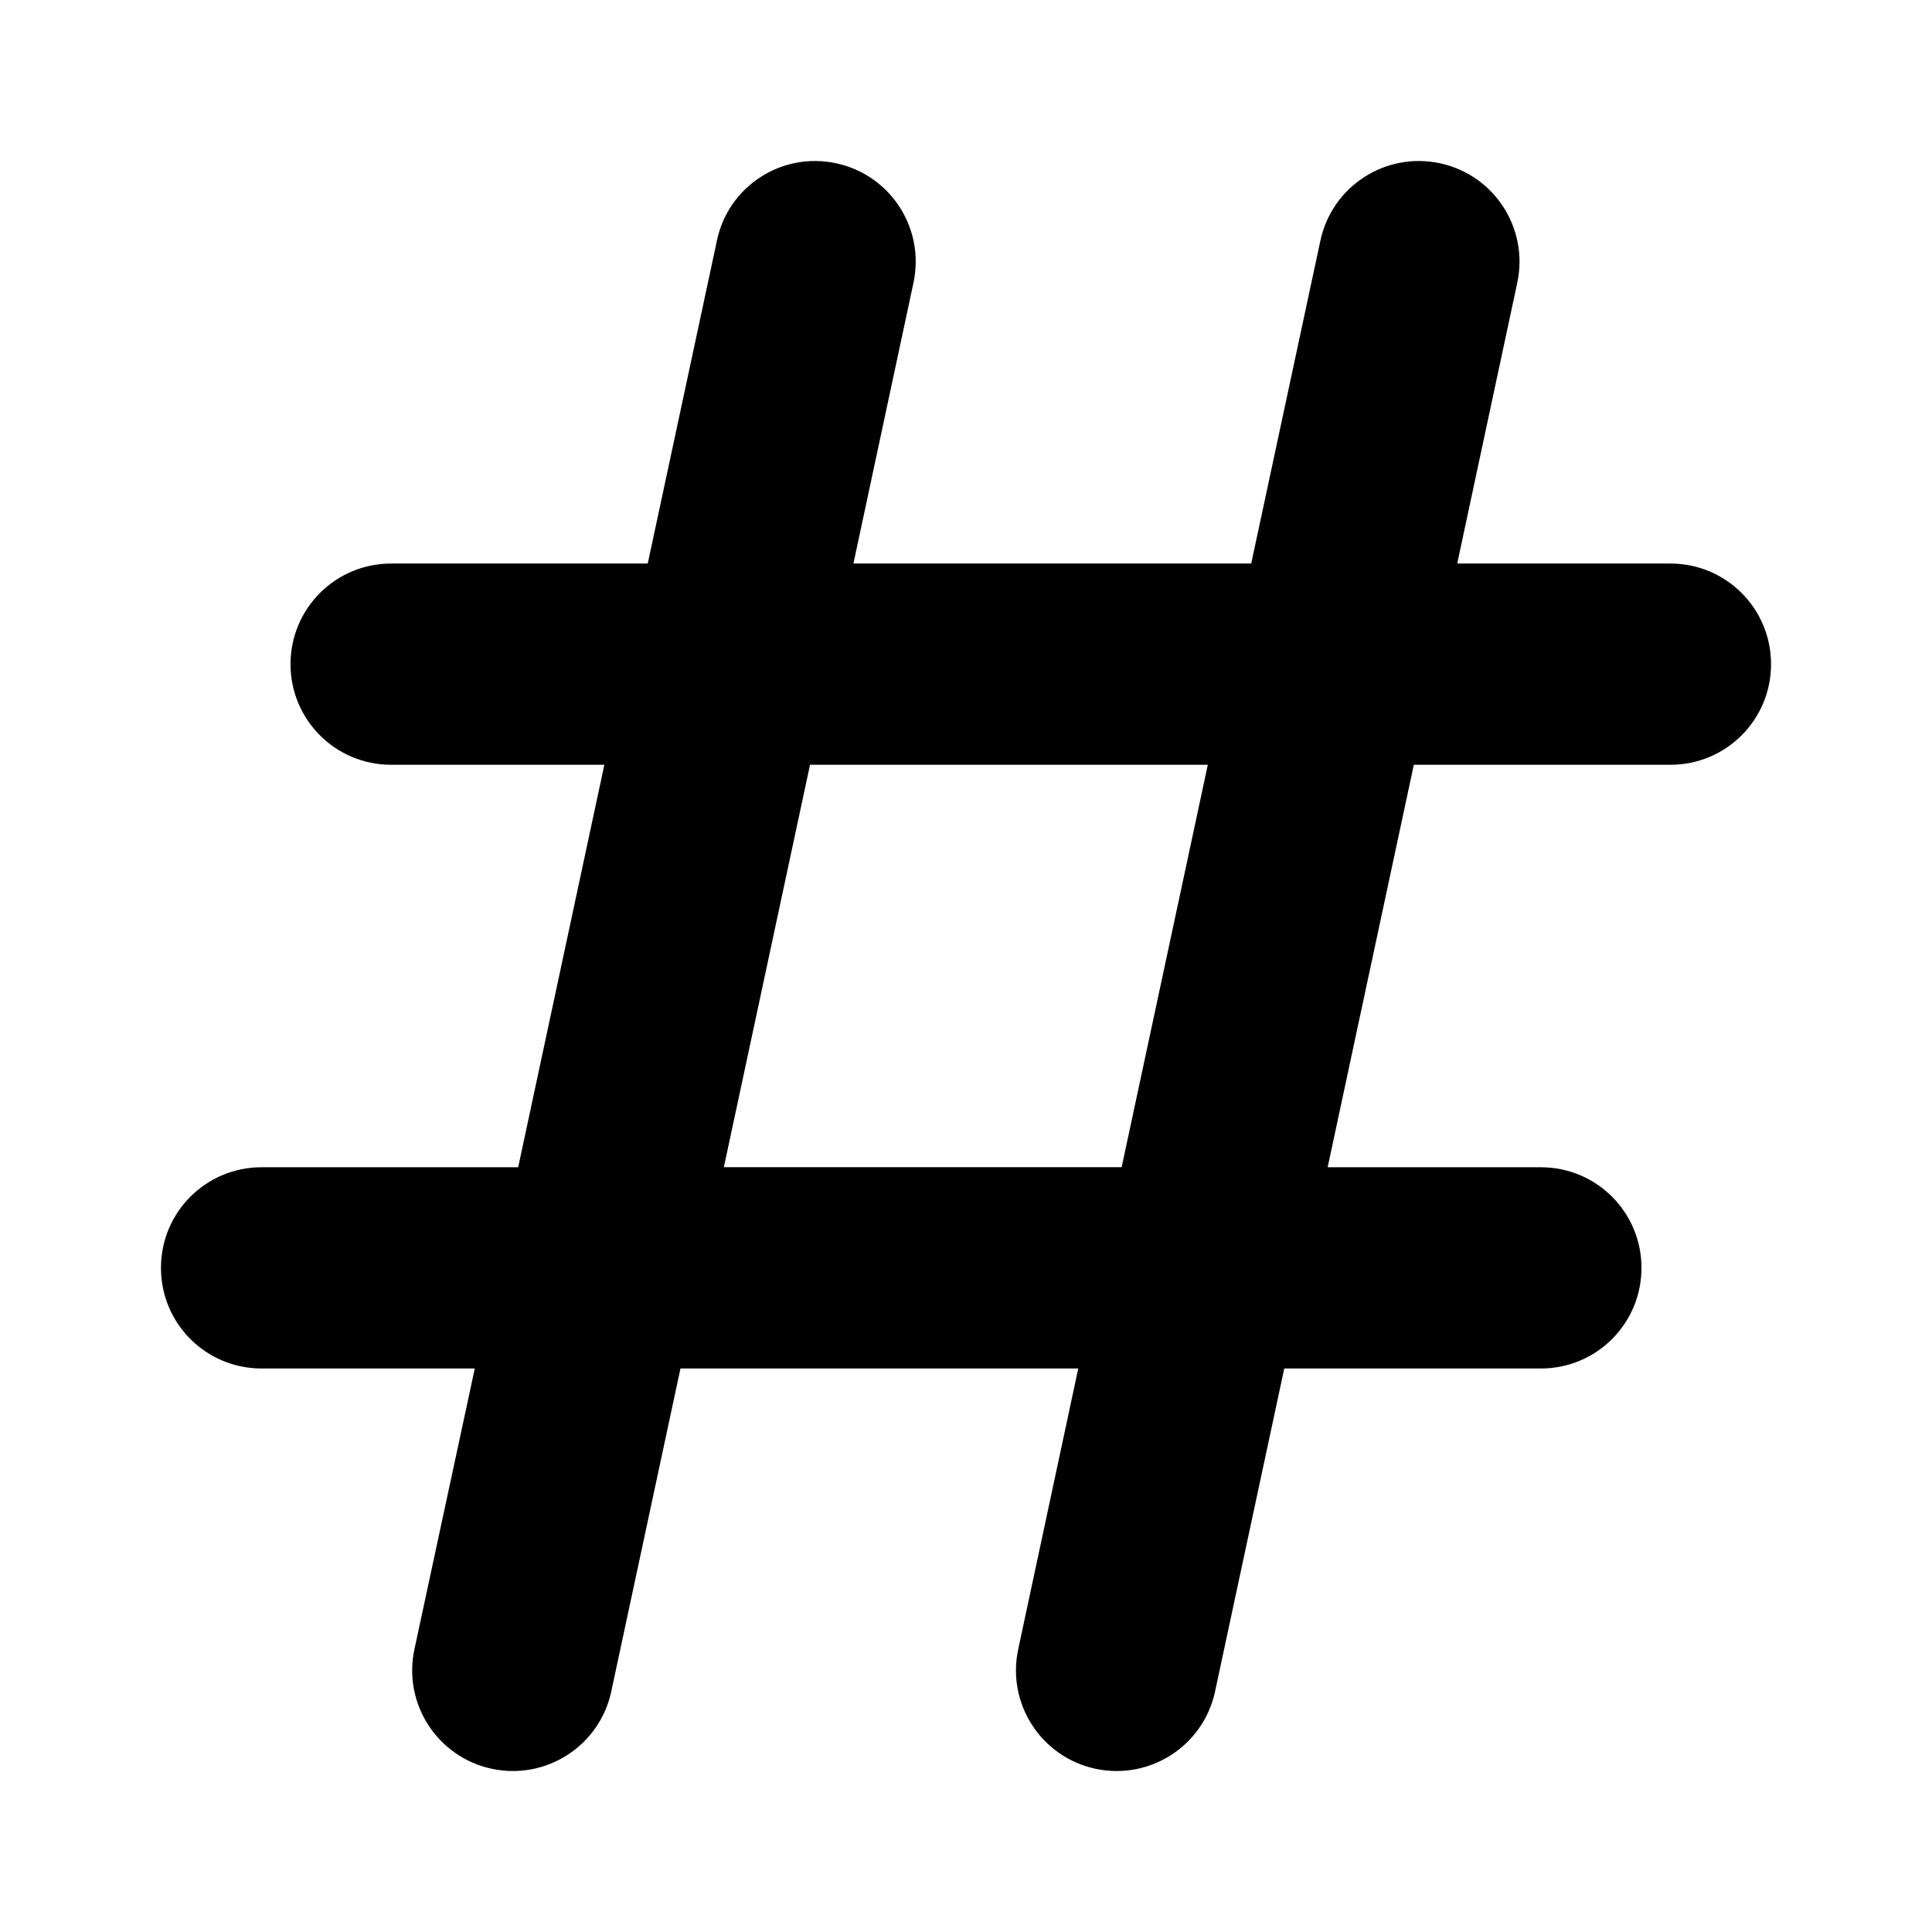 <svg viewBox="0 0 48 48" xmlns="http://www.w3.org/2000/svg"><path d="m20.773 4.056c1.352.289 2.211 1.617 1.922 2.969l-1.492 6.976h9.883l1.719-8.023c.289-1.351 1.617-2.211 2.969-1.922 1.352.289 2.211 1.617 1.922 2.969l-1.492 6.976h5.297c1.383 0 2.5 1.117 2.5 2.5s-1.117 2.5-2.5 2.5h-6.375l-2.141 9.999h5.297c1.383 0 2.5 1.117 2.5 2.5 0 1.383-1.117 2.5-2.5 2.5h-6.375l-1.719 8.023c-.289 1.351-1.617 2.211-2.969 1.922-1.352-.289-2.211-1.617-1.922-2.969l1.492-6.976h-9.883l-1.719 8.023c-.289 1.351-1.617 2.211-2.969 1.922-1.351-.289-2.211-1.617-1.922-2.969l1.5-6.976h-5.297c-1.383 0-2.5-1.117-2.5-2.5 0-1.383 1.117-2.5 2.5-2.5h6.375l2.141-9.999h-5.297c-1.383 0-2.5-1.117-2.5-2.5s1.117-2.5 2.5-2.5h6.375l1.719-8.023c.281-1.351 1.609-2.211 2.961-1.922zm-.648 14.944-2.141 9.999h9.883l2.141-9.999z"/></svg>